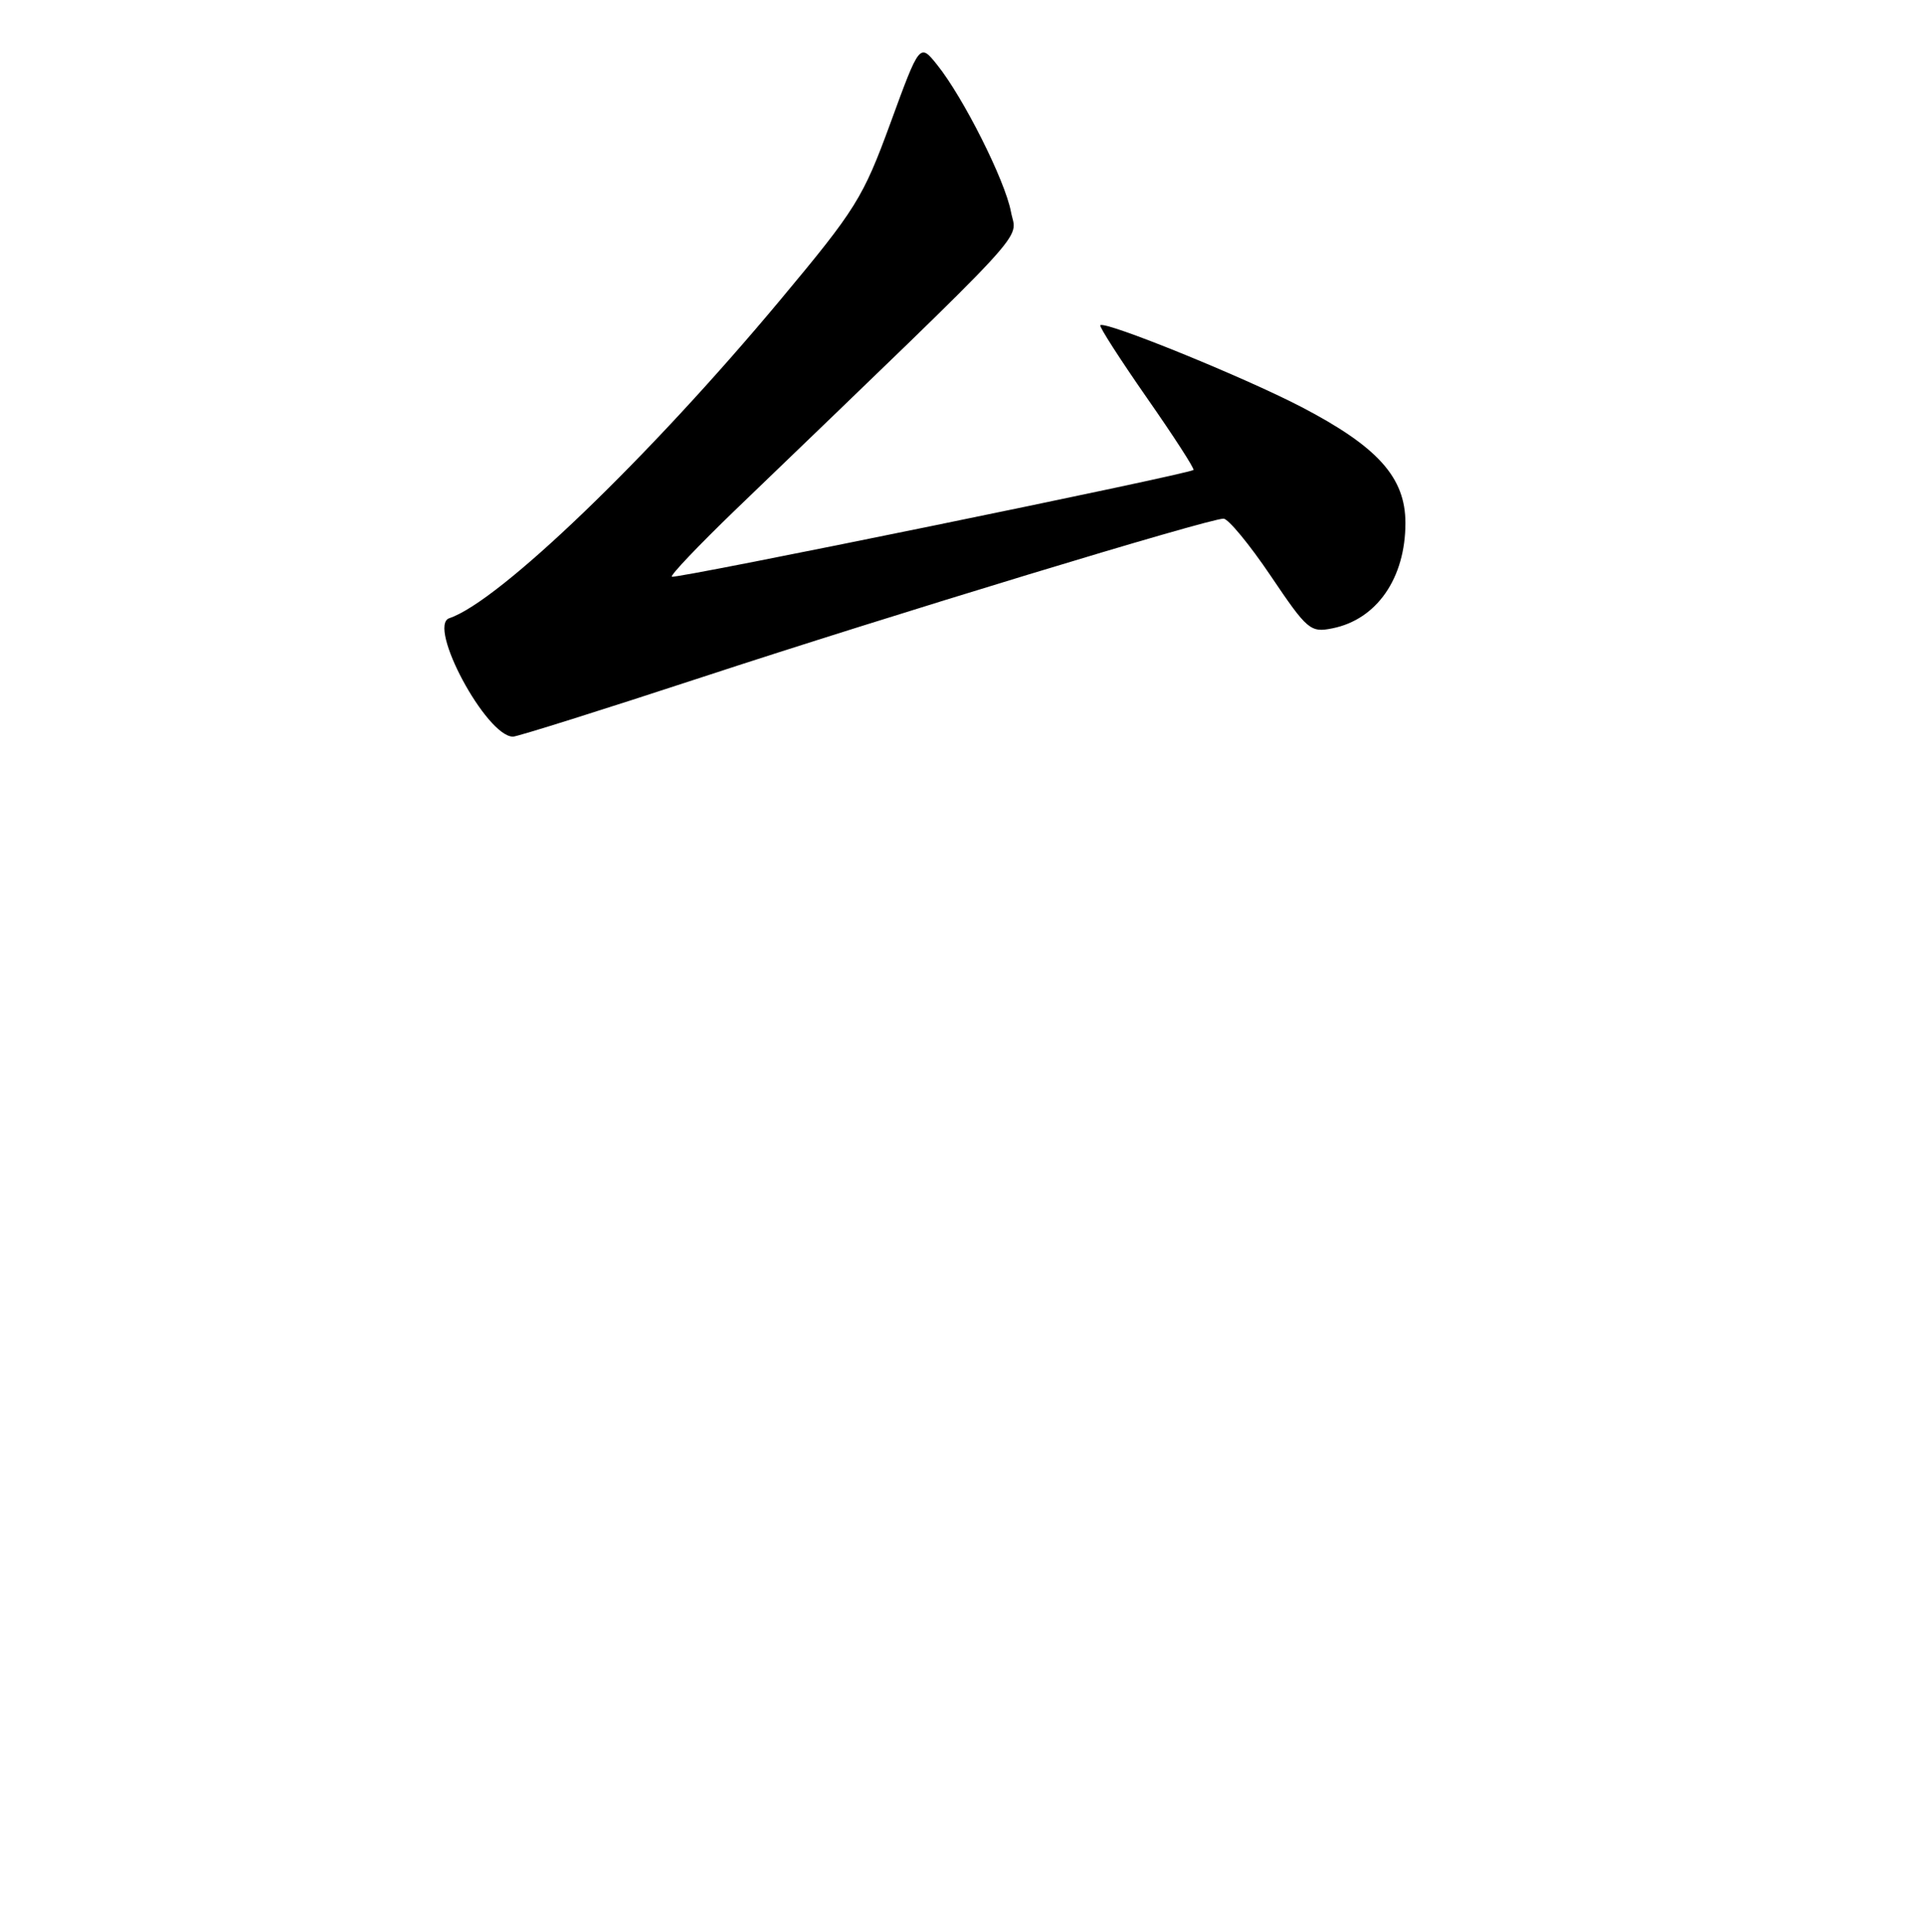 <?xml version="1.0" encoding="UTF-8" standalone="no"?>
<!DOCTYPE svg PUBLIC "-//W3C//DTD SVG 1.1//EN" "http://www.w3.org/Graphics/SVG/1.1/DTD/svg11.dtd" >
<svg xmlns="http://www.w3.org/2000/svg" xmlns:xlink="http://www.w3.org/1999/xlink" version="1.1" viewBox="0 0 256 257">
 <g >
 <path fill="currentColor"
d=" M 93.41 90.09 C 118.34 81.90 160.79 69.00 162.80 69.00 C 163.42 69.00 166.25 72.42 169.07 76.60 C 173.96 83.85 174.35 84.18 177.29 83.59 C 183.19 82.41 187.00 76.91 187.00 69.58 C 187.00 63.52 183.34 59.44 173.12 54.12 C 165.46 50.14 147.02 42.65 146.40 43.27 C 146.23 43.44 149.02 47.78 152.59 52.91 C 156.17 58.04 158.96 62.36 158.80 62.52 C 158.21 63.08 89.75 77.09 89.39 76.72 C 89.18 76.52 92.95 72.56 97.76 67.92 C 138.41 28.78 135.26 32.19 134.51 28.16 C 133.74 24.04 128.19 12.98 124.69 8.62 C 122.37 5.73 122.37 5.73 118.48 16.37 C 114.83 26.33 113.91 27.81 103.79 39.94 C 86.29 60.91 66.40 80.03 59.79 82.24 C 56.79 83.24 64.71 98.00 68.26 98.00 C 68.84 98.00 80.15 94.44 93.41 90.09 Z "/>
</g>
</svg>